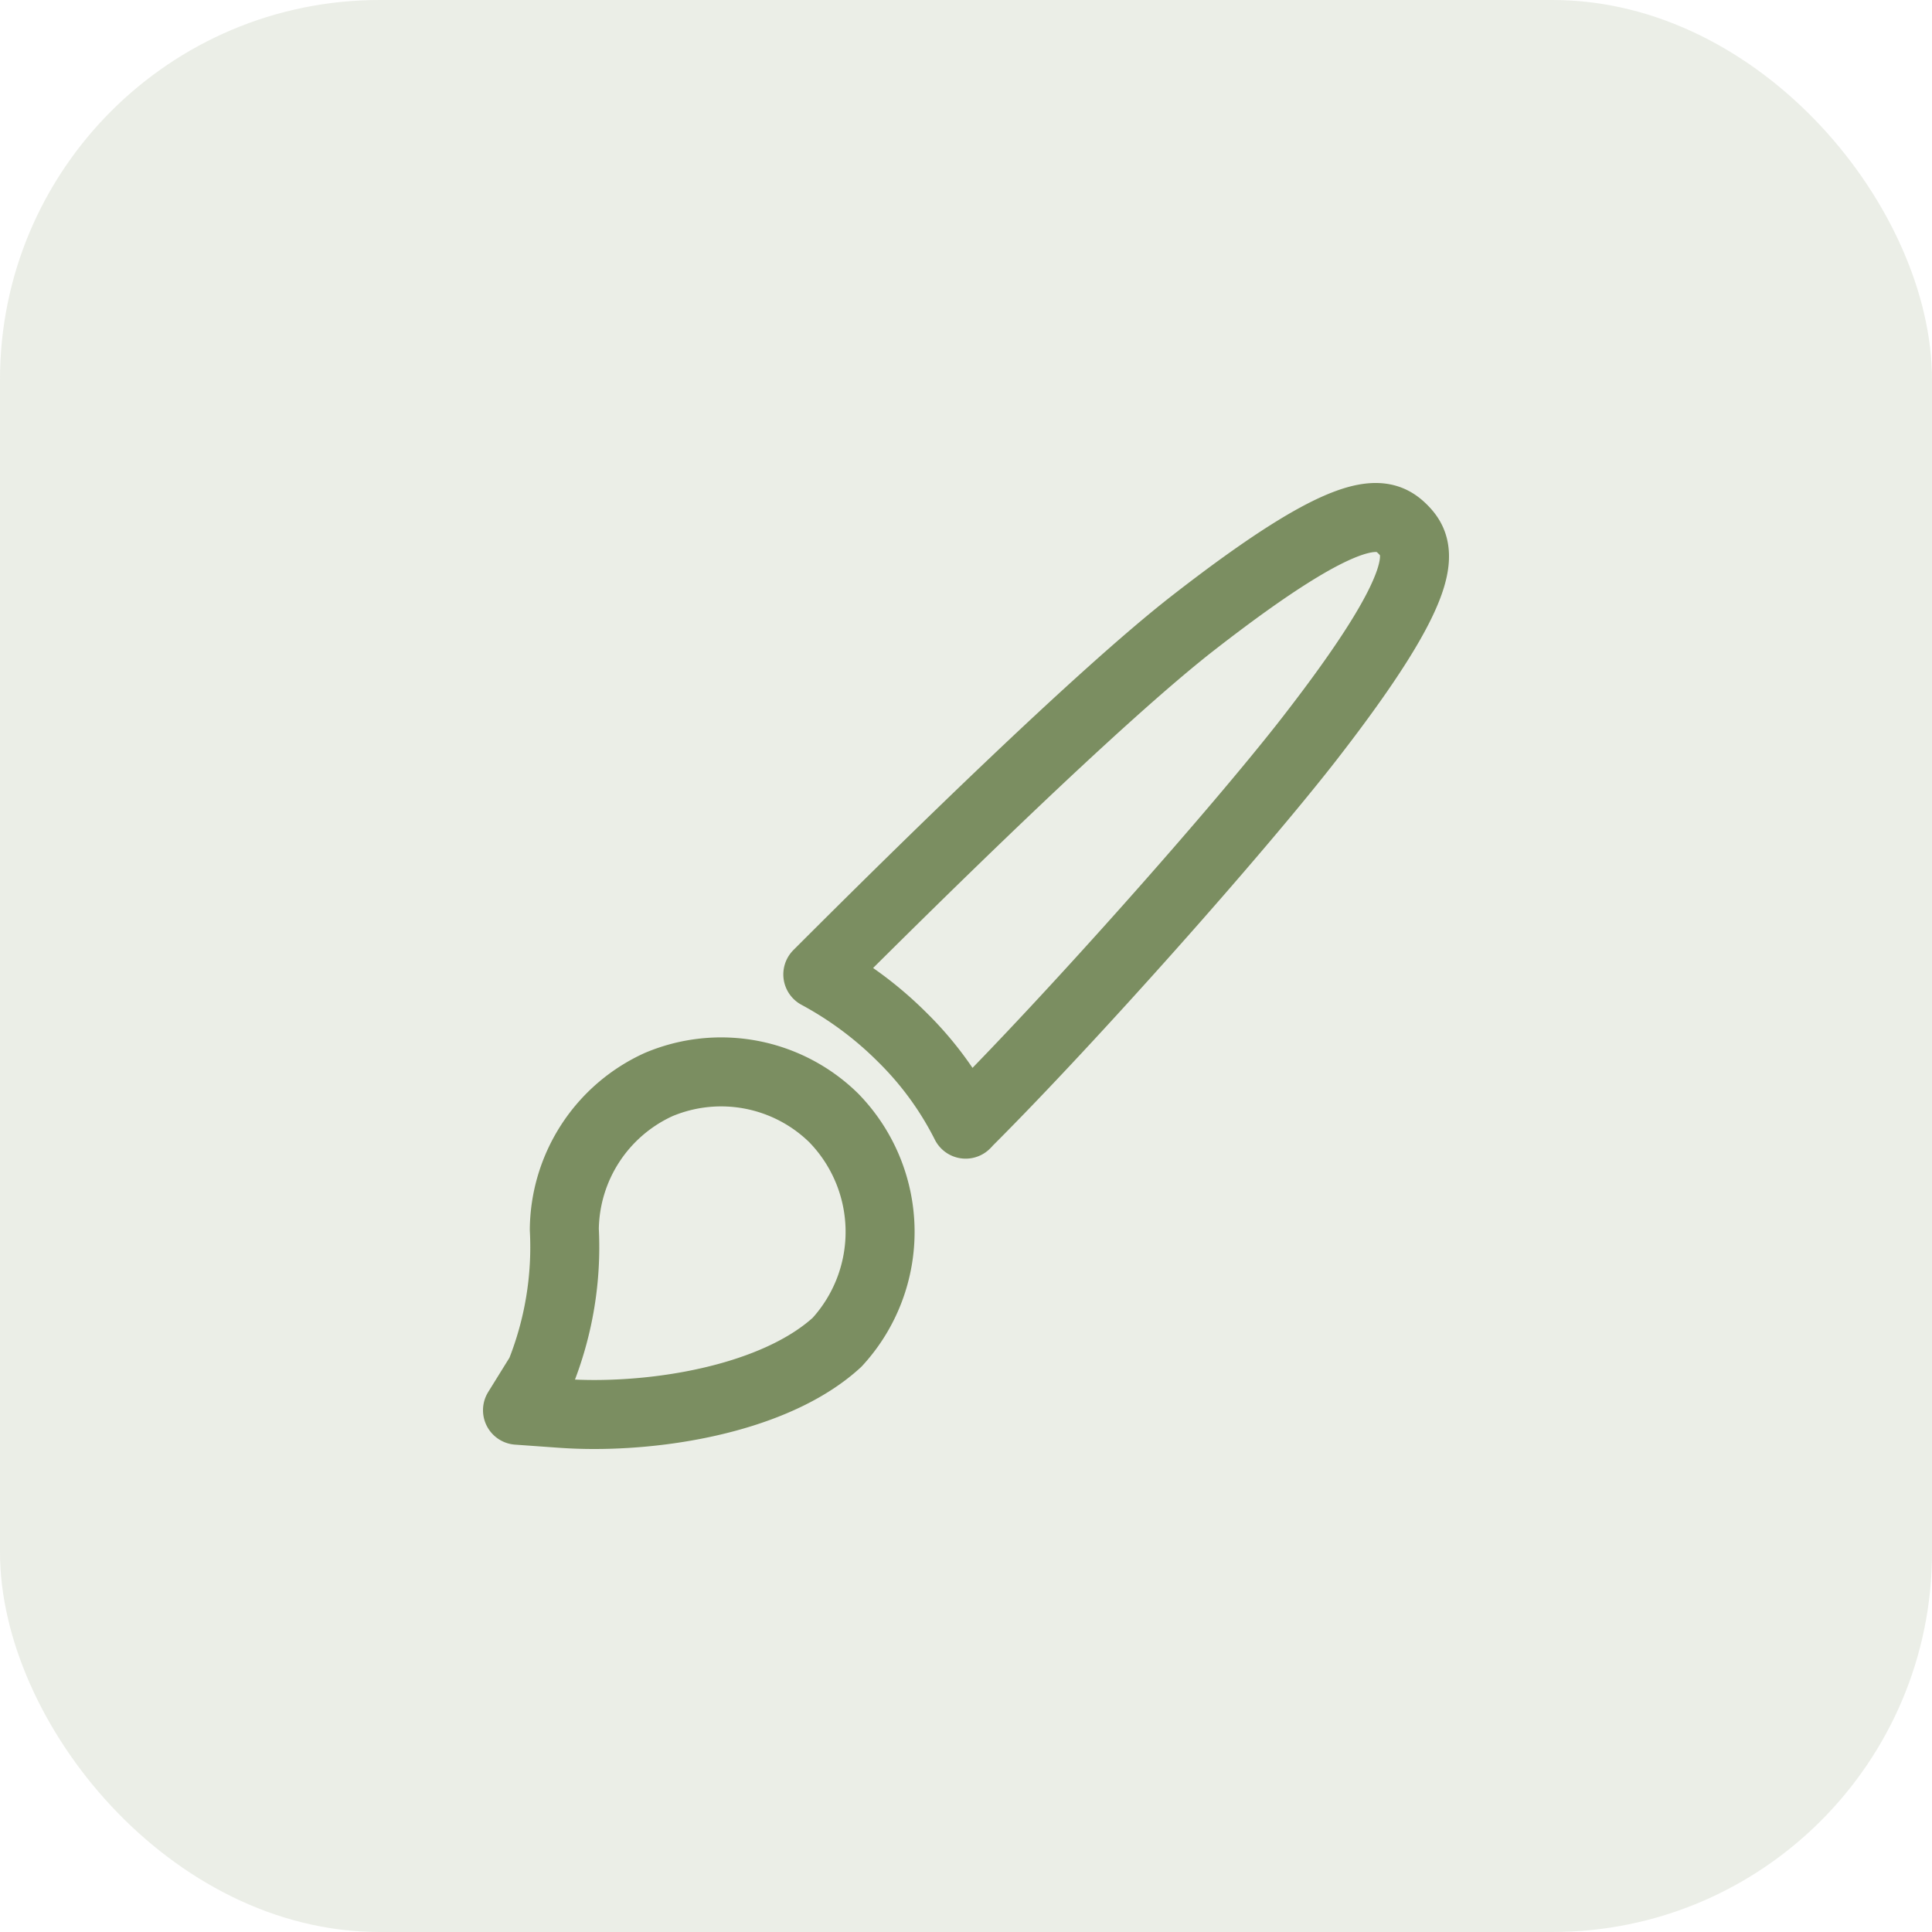 <svg xmlns="http://www.w3.org/2000/svg" width="56" height="56" viewBox="0 0 56 56">
  <g id="Designs" transform="translate(-135 -158)">
    <rect id="Rectangle_154" data-name="Rectangle 154" width="56" height="56" rx="11" transform="translate(135 158)" fill="rgba(123,142,97,0.15)"/>
    <g id="Designs-2" data-name="Designs" transform="translate(150 173)">
      <g id="Group_1048" data-name="Group 1048" transform="translate(0 16.071)">
        <g id="Group_1047" data-name="Group 1047">
          <path id="Path_999" data-name="Path 999" d="M9.163,317.8a4.661,4.661,0,0,0-5.072-.964,4.664,4.664,0,0,0-2.734,4.2,9.827,9.827,0,0,1-.693,4.169L0,326.276l1.257.09c.308.022.631.034.963.034,2.447,0,5.432-.614,7.044-2.095A4.73,4.73,0,0,0,9.163,317.8Z" transform="translate(0 -316.471)" fill="none" stroke="#7b8e61" stroke-linejoin="round" stroke-width="2"/>
        </g>
      </g>
      <g id="Group_1052" data-name="Group 1052" transform="translate(8.702 0)">
        <g id="Group_1051" data-name="Group 1051" transform="translate(0 0)">
          <path id="Path_1001" data-name="Path 1001" d="M231.814.339c-.571-.57-1.509-.837-6.07,2.711-2.714,2.111-7.855,7.163-10.809,10.117l-.06.06h0l-.017.017a10.49,10.49,0,0,1,2.438,1.812,9.566,9.566,0,0,1,1.847,2.528l.021-.021,0-.005.085-.085c2.952-2.952,7.748-8.349,9.859-11.063C232.647,1.851,232.386.911,231.814.339Z" transform="translate(-214.855 0)" fill="none" stroke="#7b8e61" stroke-linejoin="round" stroke-width="2"/>
        </g>
      </g>
    </g>
  </g>
</svg>
